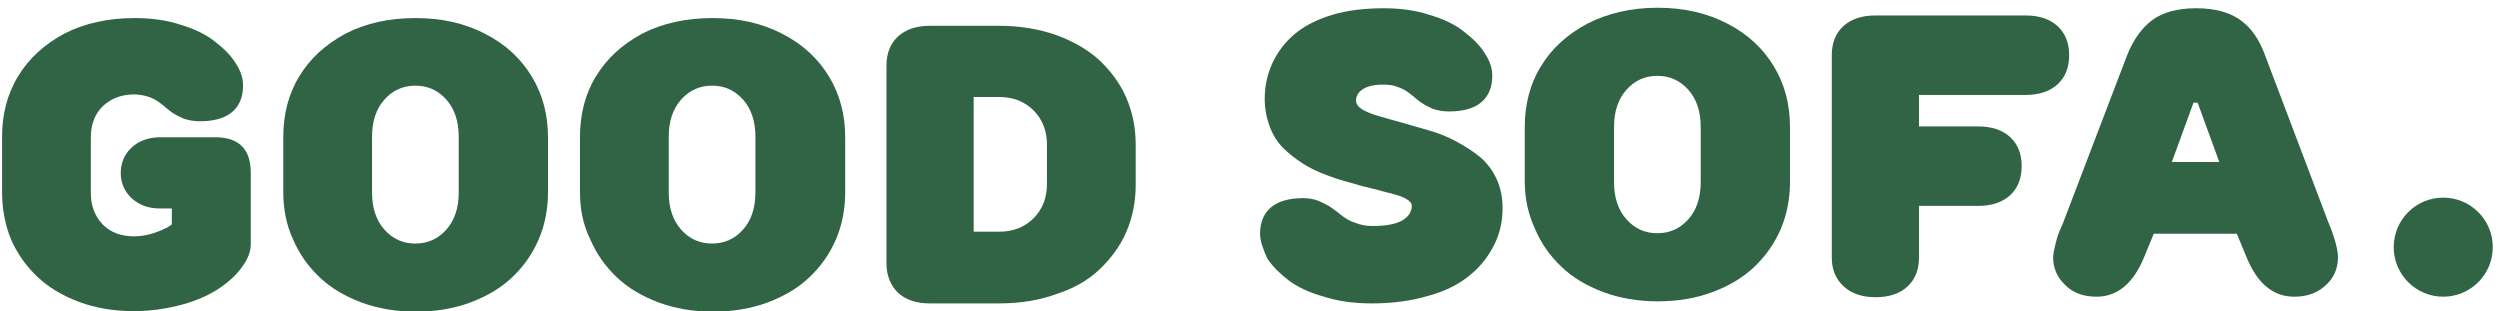 <?xml version="1.0" encoding="utf-8"?>
<!-- Generator: Adobe Illustrator 26.1.0, SVG Export Plug-In . SVG Version: 6.00 Build 0)  -->
<svg version="1.1" id="Layer_1" xmlns="http://www.w3.org/2000/svg" xmlns:xlink="http://www.w3.org/1999/xlink" x="0px" y="0px"
	 viewBox="0 0 484.5 60.3" style="enable-background:new 0 0 484.5 60.3;" xml:space="preserve">
<style type="text/css">
	.st0{fill:#306445;}
</style>
<path class="st0" d="M0.4,37.3V26.5c0-4.3,1-8.3,3.1-11.7c2.1-3.5,5.1-6.2,9-8.3c3.9-2,8.5-3,13.6-3c3.2,0,6.2,0.4,8.9,1.3
	c2.7,0.8,5,1.9,6.7,3.3c1.7,1.3,3.1,2.7,4,4.2c1,1.5,1.4,2.9,1.4,4.3c0,2.2-0.7,3.9-2.1,5.1c-1.4,1.2-3.5,1.8-6.3,1.8
	c-1.1,0-2.2-0.2-3.1-0.5c-0.9-0.4-1.7-0.8-2.4-1.3s-1.3-1.1-2-1.6c-0.6-0.5-1.4-1-2.3-1.3C28,18.5,27,18.3,26,18.3
	c-2.5,0-4.5,0.8-6.1,2.3c-1.6,1.6-2.3,3.6-2.3,6.1v10.7c0,2.5,0.8,4.5,2.3,6.1c1.6,1.6,3.6,2.3,6.1,2.3c1.2,0,2.5-0.2,3.7-0.6
	c1.2-0.4,2.1-0.8,2.7-1.1l0.9-0.6v-3.1H31c-2.3,0-4.1-0.7-5.5-2s-2.1-3-2.1-4.9c0-1.9,0.7-3.6,2.1-4.9s3.3-2,5.5-2h10.7
	c4.6,0,6.9,2.3,6.9,6.9v13.8c0,1.4-0.5,2.8-1.6,4.3c-1,1.5-2.5,2.9-4.4,4.2s-4.3,2.4-7.2,3.2s-6.1,1.3-9.5,1.3
	c-3.8,0-7.4-0.6-10.6-1.8s-5.9-2.8-8.1-4.9c-2.2-2.1-3.9-4.5-5.1-7.3C1,43.6,0.4,40.5,0.4,37.3z"/>
<path class="st0" d="M54.9,37.3V26.5c0-4.3,1-8.3,3.1-11.7c2.1-3.5,5.1-6.2,9-8.3c3.9-2,8.4-3,13.5-3s9.6,1,13.6,3.1
	c3.9,2,6.9,4.8,9,8.3s3.1,7.4,3.1,11.7v10.7c0,3.2-0.6,6.3-1.8,9.1c-1.2,2.8-2.9,5.2-5.1,7.3s-4.9,3.7-8.1,4.9s-6.8,1.8-10.6,1.8
	c-3.8,0-7.4-0.6-10.6-1.8s-5.9-2.8-8.1-4.9c-2.2-2.1-3.9-4.5-5.1-7.3C55.5,43.6,54.9,40.5,54.9,37.3z M72.1,37.3
	c0,3,0.8,5.4,2.4,7.2s3.6,2.7,6,2.7s4.4-0.9,6-2.7s2.4-4.2,2.4-7.2V26.5c0-3-0.8-5.4-2.4-7.2c-1.6-1.8-3.6-2.7-6-2.7s-4.4,0.9-6,2.7
	c-1.6,1.8-2.4,4.2-2.4,7.2V37.3z"/>
<path class="st0" d="M112.4,37.3V26.5c0-4.3,1-8.3,3.1-11.7c2.1-3.5,5.1-6.2,9-8.3c3.9-2,8.5-3,13.6-3c5.1,0,9.6,1,13.6,3.1
	c3.9,2,6.9,4.8,9,8.3s3.1,7.4,3.1,11.7v10.7c0,3.2-0.6,6.3-1.8,9.1c-1.2,2.8-2.9,5.2-5.1,7.3c-2.2,2.1-4.9,3.7-8.1,4.9
	c-3.2,1.2-6.8,1.8-10.6,1.8s-7.4-0.6-10.6-1.8c-3.2-1.2-5.9-2.8-8.1-4.9c-2.2-2.1-3.9-4.5-5.1-7.3C113,43.6,112.4,40.5,112.4,37.3z
	 M129.6,37.3c0,3,0.8,5.4,2.4,7.2c1.6,1.8,3.6,2.7,6,2.7s4.4-0.9,6-2.7s2.4-4.2,2.4-7.2V26.5c0-3-0.8-5.4-2.4-7.2
	c-1.6-1.8-3.6-2.7-6-2.7s-4.4,0.9-6,2.7c-1.6,1.8-2.4,4.2-2.4,7.2V37.3z"/>
<path class="st0" d="M171.8,51.1V12.7c0-2.3,0.7-4.2,2.2-5.6s3.6-2.1,6.2-2.1h13.4c4,0,7.7,0.6,11.1,1.8c3.3,1.2,6.1,2.8,8.4,4.9
	c2.2,2.1,4,4.5,5.2,7.3s1.8,5.8,1.8,9.1v7.7c0,3.2-0.6,6.3-1.8,9.1c-1.2,2.8-3,5.2-5.2,7.3s-5,3.7-8.4,4.8c-3.3,1.2-7,1.8-11.1,1.8
	h-13.4c-2.6,0-4.7-0.7-6.2-2.1C172.6,55.3,171.8,53.4,171.8,51.1z M188.7,44.9h5c2.7,0,4.9-0.9,6.6-2.6c1.7-1.7,2.6-3.9,2.6-6.6V28
	c0-2.7-0.9-4.9-2.6-6.6c-1.7-1.7-3.9-2.6-6.6-2.6h-5V44.9z"/>
<path class="st0" d="M244.2,45.3c0-2.2,0.7-3.9,2.1-5.1c1.4-1.2,3.5-1.8,6.3-1.8c1.1,0,2.2,0.2,3.1,0.6c0.9,0.4,1.7,0.8,2.4,1.3
	c0.7,0.5,1.4,1,2.1,1.6c0.7,0.5,1.5,1,2.5,1.3c1,0.4,2.1,0.6,3.3,0.6c2.7,0,4.6-0.4,5.8-1.1c1.2-0.7,1.8-1.7,1.8-2.8
	c0-0.5-0.3-0.9-1-1.3c-0.6-0.4-1.5-0.7-2.6-1s-2.4-0.6-3.8-1c-1.4-0.3-2.9-0.7-4.5-1.2c-1.6-0.4-3.1-0.9-4.7-1.5s-3.1-1.3-4.5-2.2
	c-1.4-0.9-2.7-1.9-3.8-3s-2-2.5-2.6-4.1c-0.6-1.6-1-3.4-1-5.4c0-2.5,0.5-4.8,1.5-7c1-2.1,2.4-4,4.3-5.6c1.9-1.6,4.3-2.8,7.2-3.7
	c3-0.9,6.3-1.3,10.1-1.3c3.2,0,6.2,0.4,8.9,1.3c2.7,0.8,5,1.9,6.7,3.3c1.7,1.3,3.1,2.7,4,4.2c1,1.5,1.4,2.9,1.4,4.3
	c0,2.2-0.7,3.9-2.1,5.1s-3.5,1.8-6.3,1.8c-1.1,0-2.2-0.2-3.1-0.5c-0.9-0.4-1.7-0.8-2.4-1.3c-0.7-0.5-1.3-1.1-2-1.6
	c-0.6-0.5-1.4-1-2.3-1.3c-0.9-0.4-1.9-0.5-2.9-0.5c-1.8,0-3.1,0.3-4,0.9s-1.3,1.3-1.3,2.2c0,0.6,0.4,1.2,1.2,1.7
	c0.8,0.5,1.9,0.9,3.2,1.3c1.3,0.4,2.9,0.8,4.6,1.3c1.7,0.5,3.4,1,5.2,1.5c1.8,0.5,3.5,1.2,5.2,2.1c1.7,0.9,3.2,1.9,4.6,3
	c1.3,1.1,2.4,2.5,3.2,4.2c0.8,1.7,1.2,3.6,1.2,5.7c0,2.5-0.5,4.9-1.6,7.1s-2.6,4.2-4.7,5.9c-2,1.7-4.7,3.1-8,4c-3.3,1-7,1.5-11,1.5
	c-3.4,0-6.5-0.4-9.3-1.3c-2.9-0.8-5.2-1.9-6.9-3.2c-1.7-1.3-3.1-2.7-4.1-4.2C244.7,48.1,244.2,46.6,244.2,45.3z"/>
<path class="st0" d="M295.5,35.3V24.6c0-4.3,1-8.3,3.1-11.7c2.1-3.5,5.1-6.2,9-8.3c3.9-2,8.5-3.1,13.6-3.1c5.1,0,9.6,1,13.6,3.1
	c3.9,2,6.9,4.8,9,8.3c2.1,3.5,3.1,7.4,3.1,11.7v10.7c0,3.2-0.6,6.3-1.8,9.1c-1.2,2.8-2.9,5.2-5.1,7.3c-2.2,2.1-4.9,3.7-8.1,4.9
	c-3.2,1.2-6.8,1.8-10.6,1.8c-3.8,0-7.4-0.6-10.6-1.8c-3.2-1.2-5.9-2.8-8.1-4.9c-2.2-2.1-3.9-4.5-5.1-7.3
	C296.2,41.6,295.5,38.5,295.5,35.3z M312.8,35.3c0,3,0.8,5.4,2.4,7.2c1.6,1.8,3.6,2.7,6,2.7c2.4,0,4.4-0.9,6-2.7
	c1.6-1.8,2.4-4.2,2.4-7.2V24.6c0-3-0.8-5.4-2.4-7.2c-1.6-1.8-3.6-2.7-6-2.7c-2.4,0-4.4,0.9-6,2.7c-1.6,1.8-2.4,4.2-2.4,7.2V35.3z"/>
<path class="st0" d="M355,49.9V10.7c0-2.3,0.7-4.2,2.2-5.6s3.6-2.1,6.2-2.1h29.2c2.6,0,4.7,0.7,6.2,2.1s2.2,3.3,2.2,5.6
	c0,2.3-0.7,4.2-2.2,5.6s-3.6,2.1-6.2,2.1h-20.7v6.1h11.5c2.6,0,4.7,0.7,6.2,2.1s2.2,3.3,2.2,5.6c0,2.3-0.7,4.2-2.2,5.6
	s-3.6,2.1-6.2,2.1h-11.5v10c0,2.3-0.7,4.2-2.2,5.6s-3.6,2.1-6.2,2.1s-4.7-0.7-6.2-2.1C355.7,54,355,52.2,355,49.9z"/>
<path class="st0" d="M397.9,49.9c0-0.7,0.2-1.6,0.5-2.8c0.3-1.2,0.6-2.1,1-2.9l0.5-1.2l12.3-32.2c1.2-3.1,2.9-5.4,4.9-6.9
	s4.9-2.3,8.5-2.3c3.7,0,6.5,0.8,8.6,2.3s3.7,3.8,4.8,6.9L451.2,43c1.3,3.1,1.9,5.4,1.9,6.9c0,2.1-0.8,4-2.4,5.4
	c-1.6,1.5-3.6,2.2-6.1,2.2c-4,0-7.1-2.5-9.2-7.6l-1.9-4.6h-16.1l-1.9,4.6c-2.1,5.1-5.2,7.6-9.2,7.6c-2.4,0-4.5-0.7-6-2.2
	C398.7,53.8,397.9,52,397.9,49.9z M420.9,31.4h9.2l-4.2-11.5h-0.8L420.9,31.4z"/>
<circle class="st0" cx="473.5" cy="47.9" r="9.6"/>
</svg>
